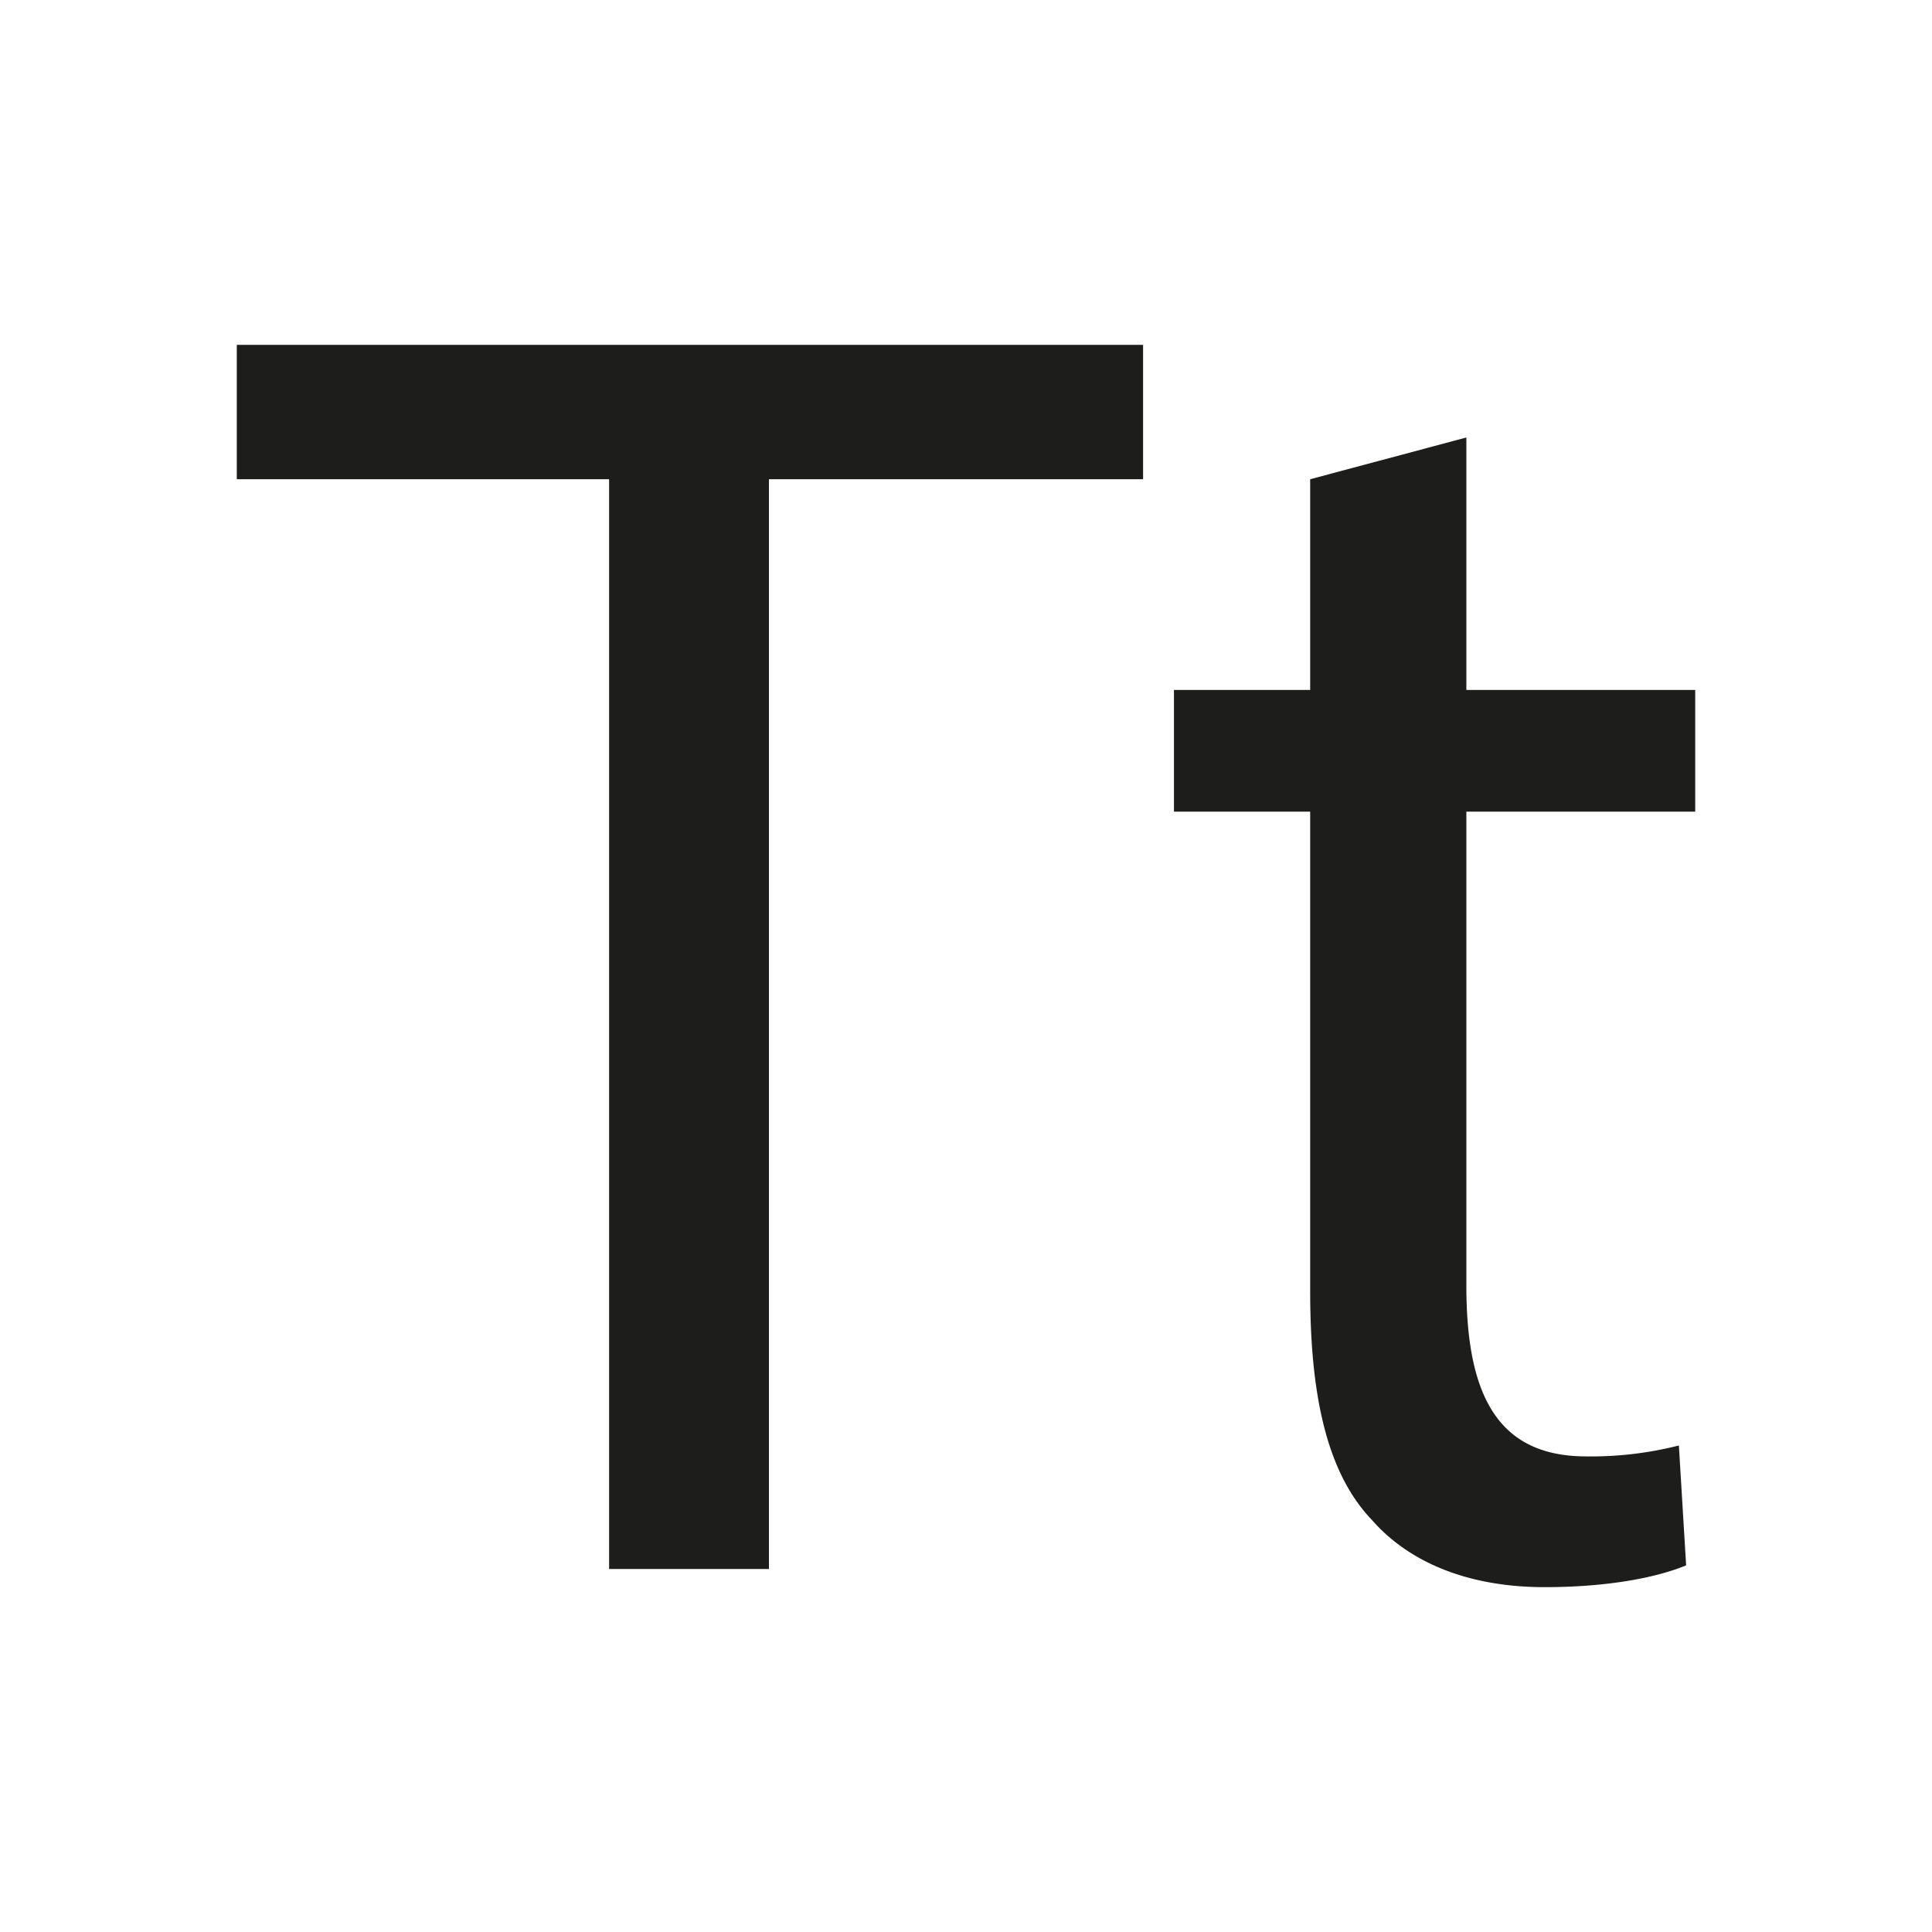 <svg id="Layer_1" data-name="Layer 1" xmlns="http://www.w3.org/2000/svg" viewBox="0 0 512 512"><defs><style>.cls-1{fill:#1d1d1b;}</style></defs><path class="cls-1" d="M161.42,127H62.75V91.39H302.93V127H203.78V415.8H161.42Z"/><path class="cls-1" d="M388.6,115.94v66.9h60.65v32.25H388.6V340.71c0,28.88,8.19,45.25,31.77,45.25a94.44,94.44,0,0,0,24.55-2.89l1.92,31.77c-8.18,3.37-21.18,5.77-37.54,5.77-19.73,0-35.62-6.26-45.73-17.81-12-12.51-16.36-33.21-16.36-60.64V215.09h-36.1V182.84h36.1V127Z"/></svg>